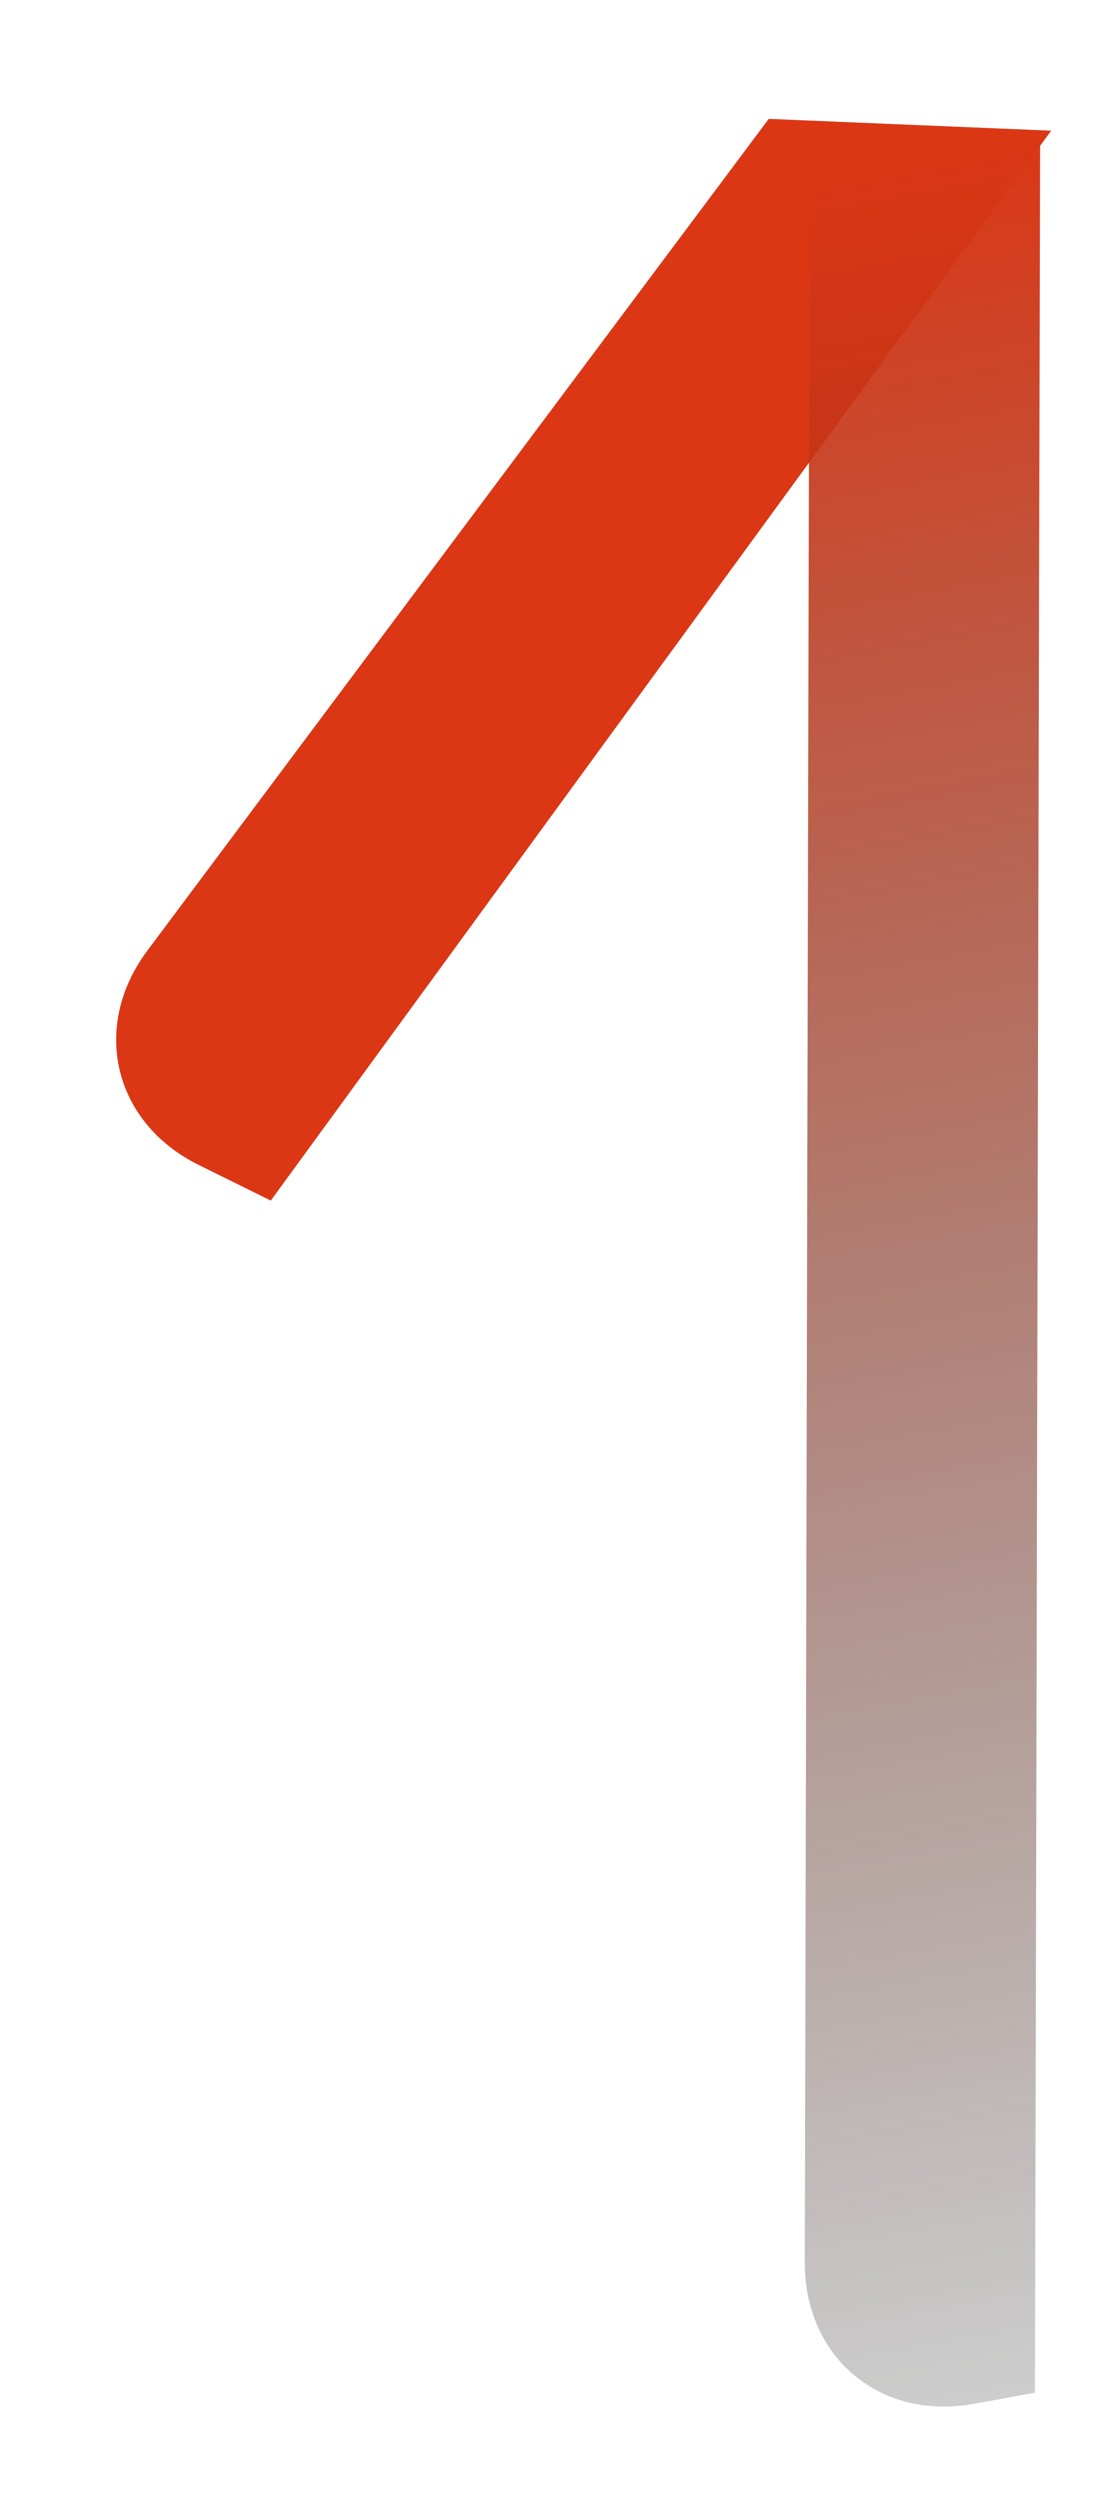 <svg width="13" height="29" viewBox="0 0 13 29" fill="none" xmlns="http://www.w3.org/2000/svg">
<path d="M8.923 1.379L12.201 1.516L3.143 13.927L2.307 13.514C1.317 13.024 1.05 11.91 1.712 11.025L8.923 1.379Z" fill="#DB3715"/>
<path d="M9.397 2.004L12.073 1.516L12.013 27.756L11.304 27.885C10.217 28.083 9.339 27.348 9.341 26.244L9.397 2.004Z" fill="url(#paint0_linear_371_2)"/>
<defs>
<linearGradient id="paint0_linear_371_2" x1="10.735" y1="1.76" x2="15.365" y2="27.144" gradientUnits="userSpaceOnUse">
<stop stop-color="#DB3715"/>
<stop offset="1" stop-color="#272727" stop-opacity="0.23"/>
</linearGradient>
</defs>
</svg>
